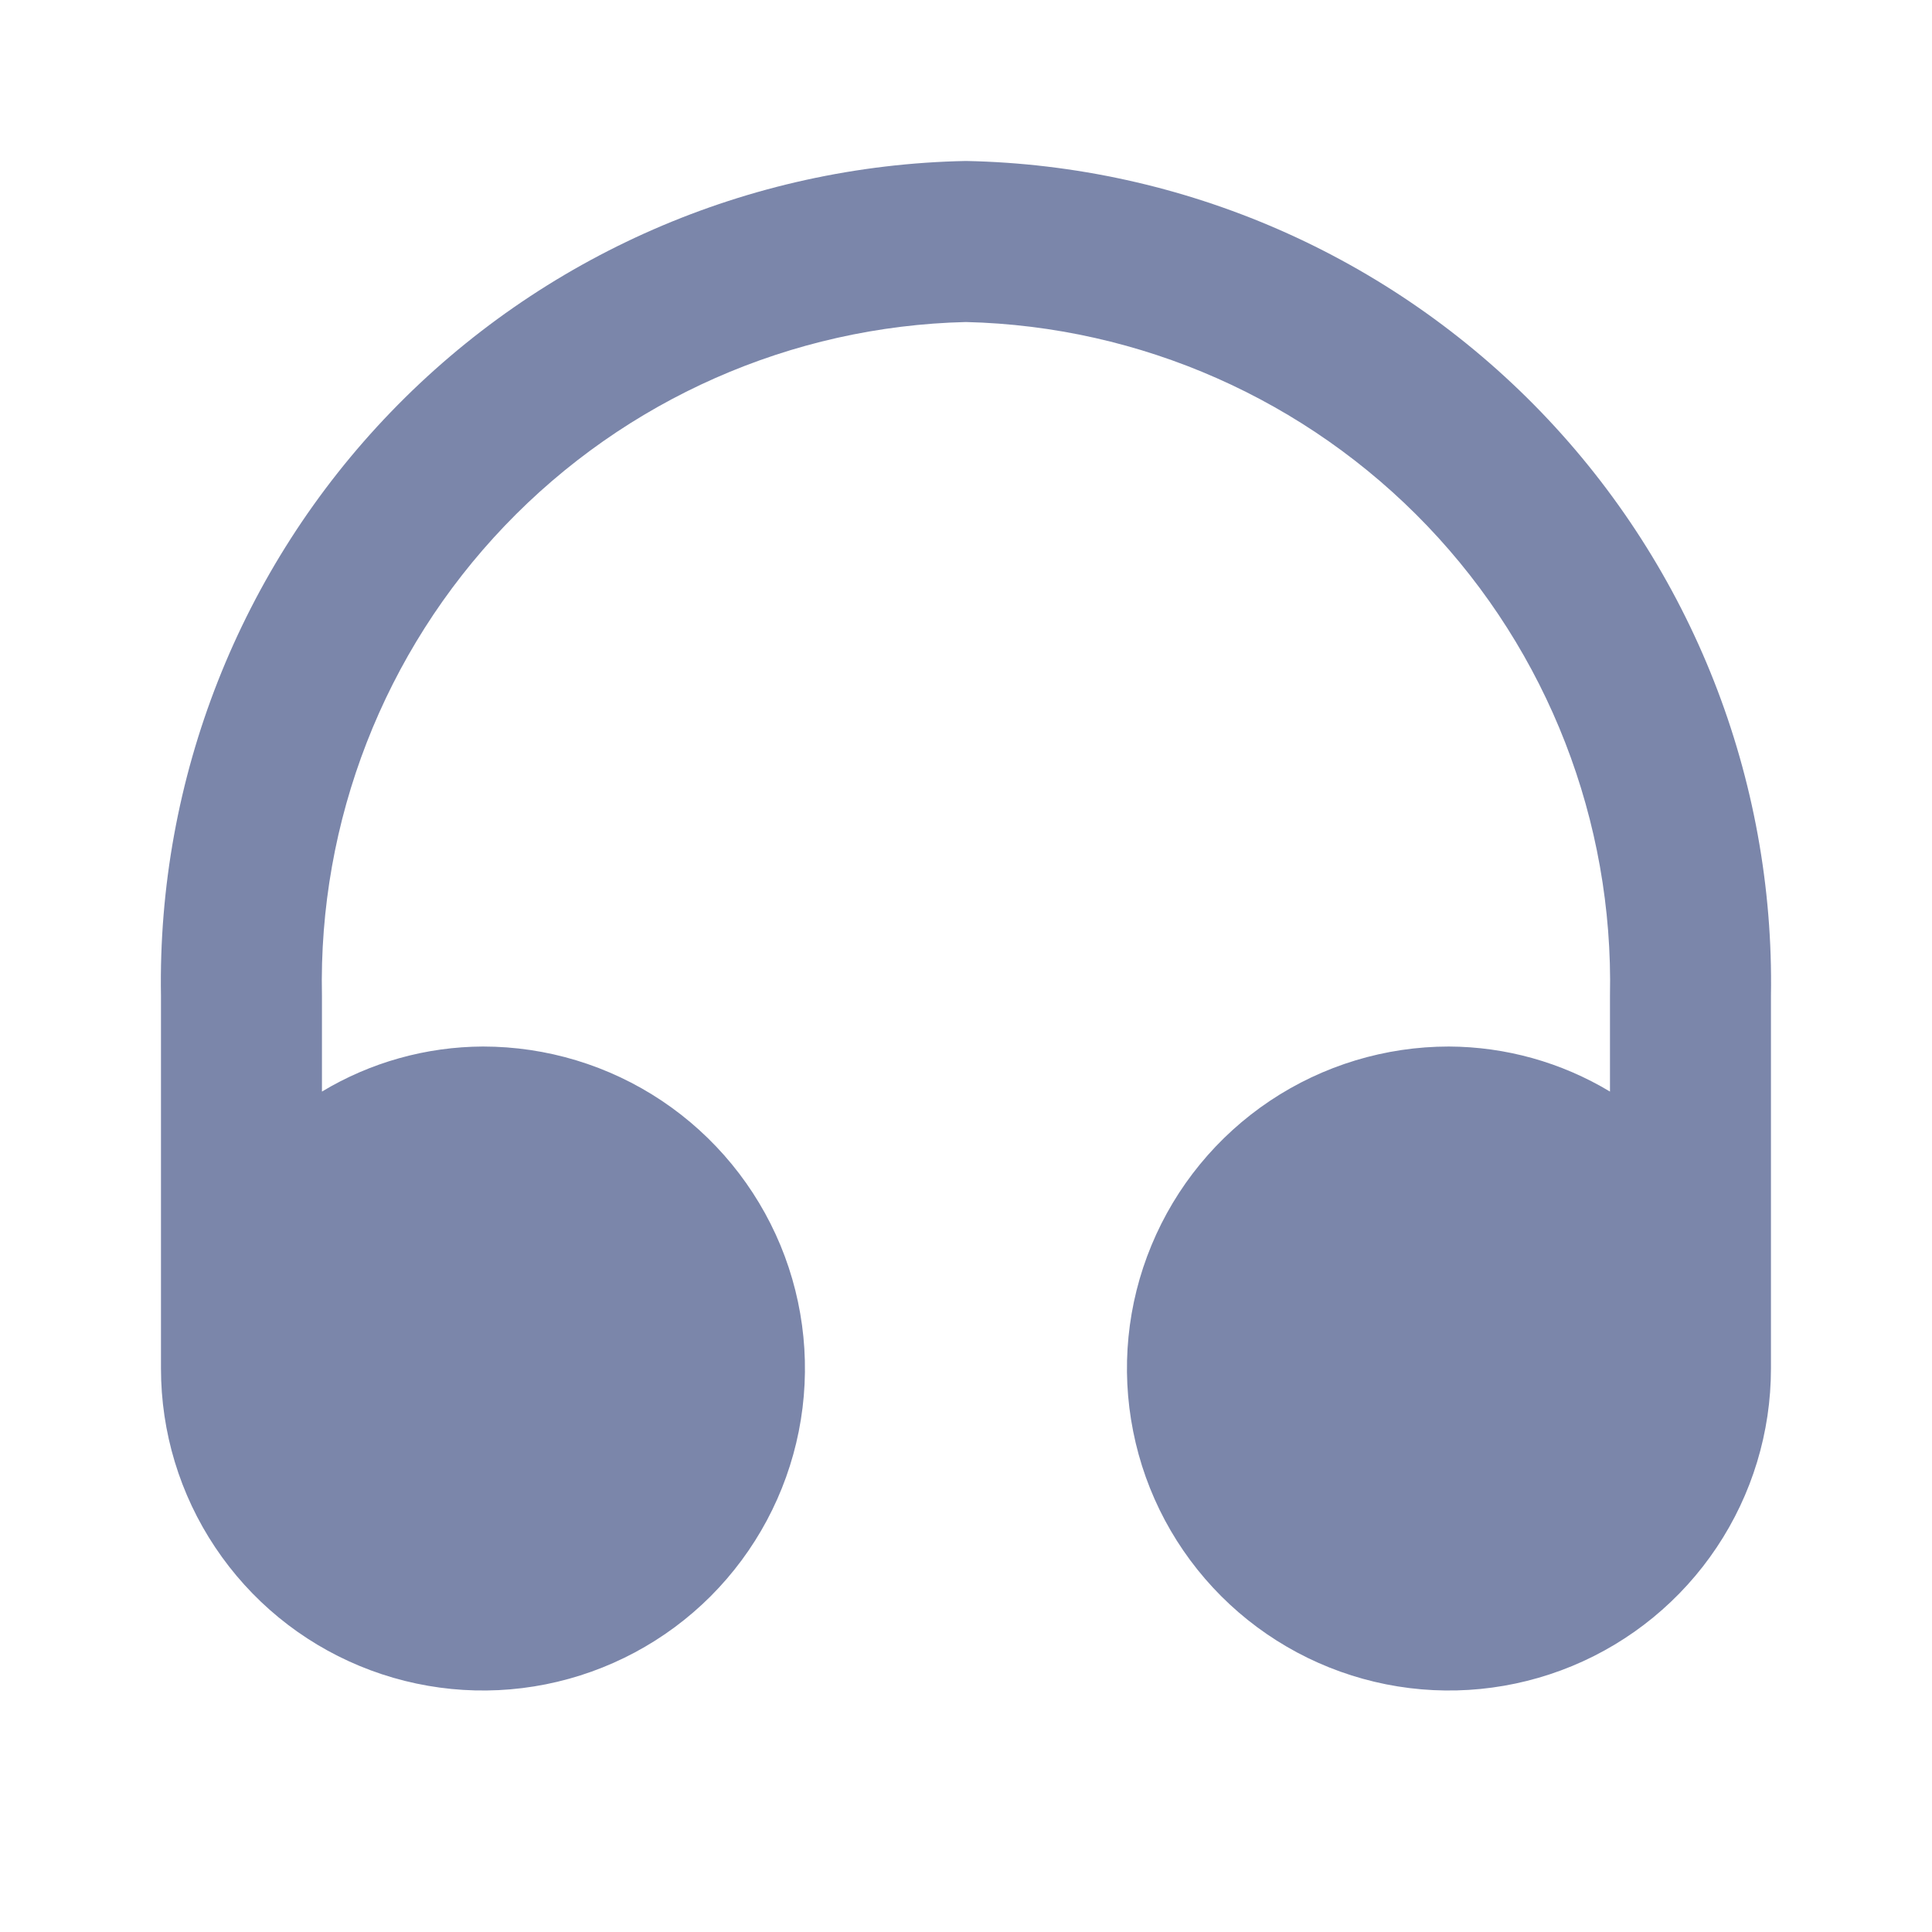 <svg width="25" height="25" viewBox="0 0 25 25" fill="none" xmlns="http://www.w3.org/2000/svg">
<path d="M12.499 2.083C9.687 2.138 7.011 3.306 5.058 5.331C3.105 7.356 2.035 10.073 2.083 12.886V17.709C2.083 18.533 2.327 19.338 2.785 20.023C3.243 20.709 3.893 21.243 4.655 21.558C5.416 21.873 6.254 21.956 7.062 21.795C7.87 21.634 8.613 21.238 9.196 20.655C9.778 20.072 10.175 19.33 10.336 18.521C10.497 17.713 10.414 16.875 10.099 16.114C9.783 15.353 9.249 14.702 8.564 14.244C7.879 13.786 7.073 13.542 6.249 13.542C5.515 13.545 4.795 13.746 4.166 14.125V12.886C4.118 10.625 4.969 8.438 6.531 6.804C8.093 5.17 10.239 4.221 12.499 4.167C14.759 4.221 16.905 5.17 18.468 6.804C20.03 8.438 20.88 10.625 20.833 12.886V14.125C20.203 13.746 19.484 13.545 18.749 13.542C17.925 13.542 17.12 13.786 16.434 14.244C15.749 14.702 15.215 15.353 14.9 16.114C14.584 16.875 14.502 17.713 14.663 18.521C14.823 19.33 15.22 20.072 15.803 20.655C16.386 21.238 17.128 21.634 17.936 21.795C18.745 21.956 19.582 21.873 20.344 21.558C21.105 21.243 21.756 20.709 22.214 20.023C22.672 19.338 22.916 18.533 22.916 17.709V12.886C22.963 10.073 21.893 7.356 19.941 5.331C17.988 3.306 15.312 2.138 12.499 2.083Z" fill="#7B86AA"/>
</svg>
